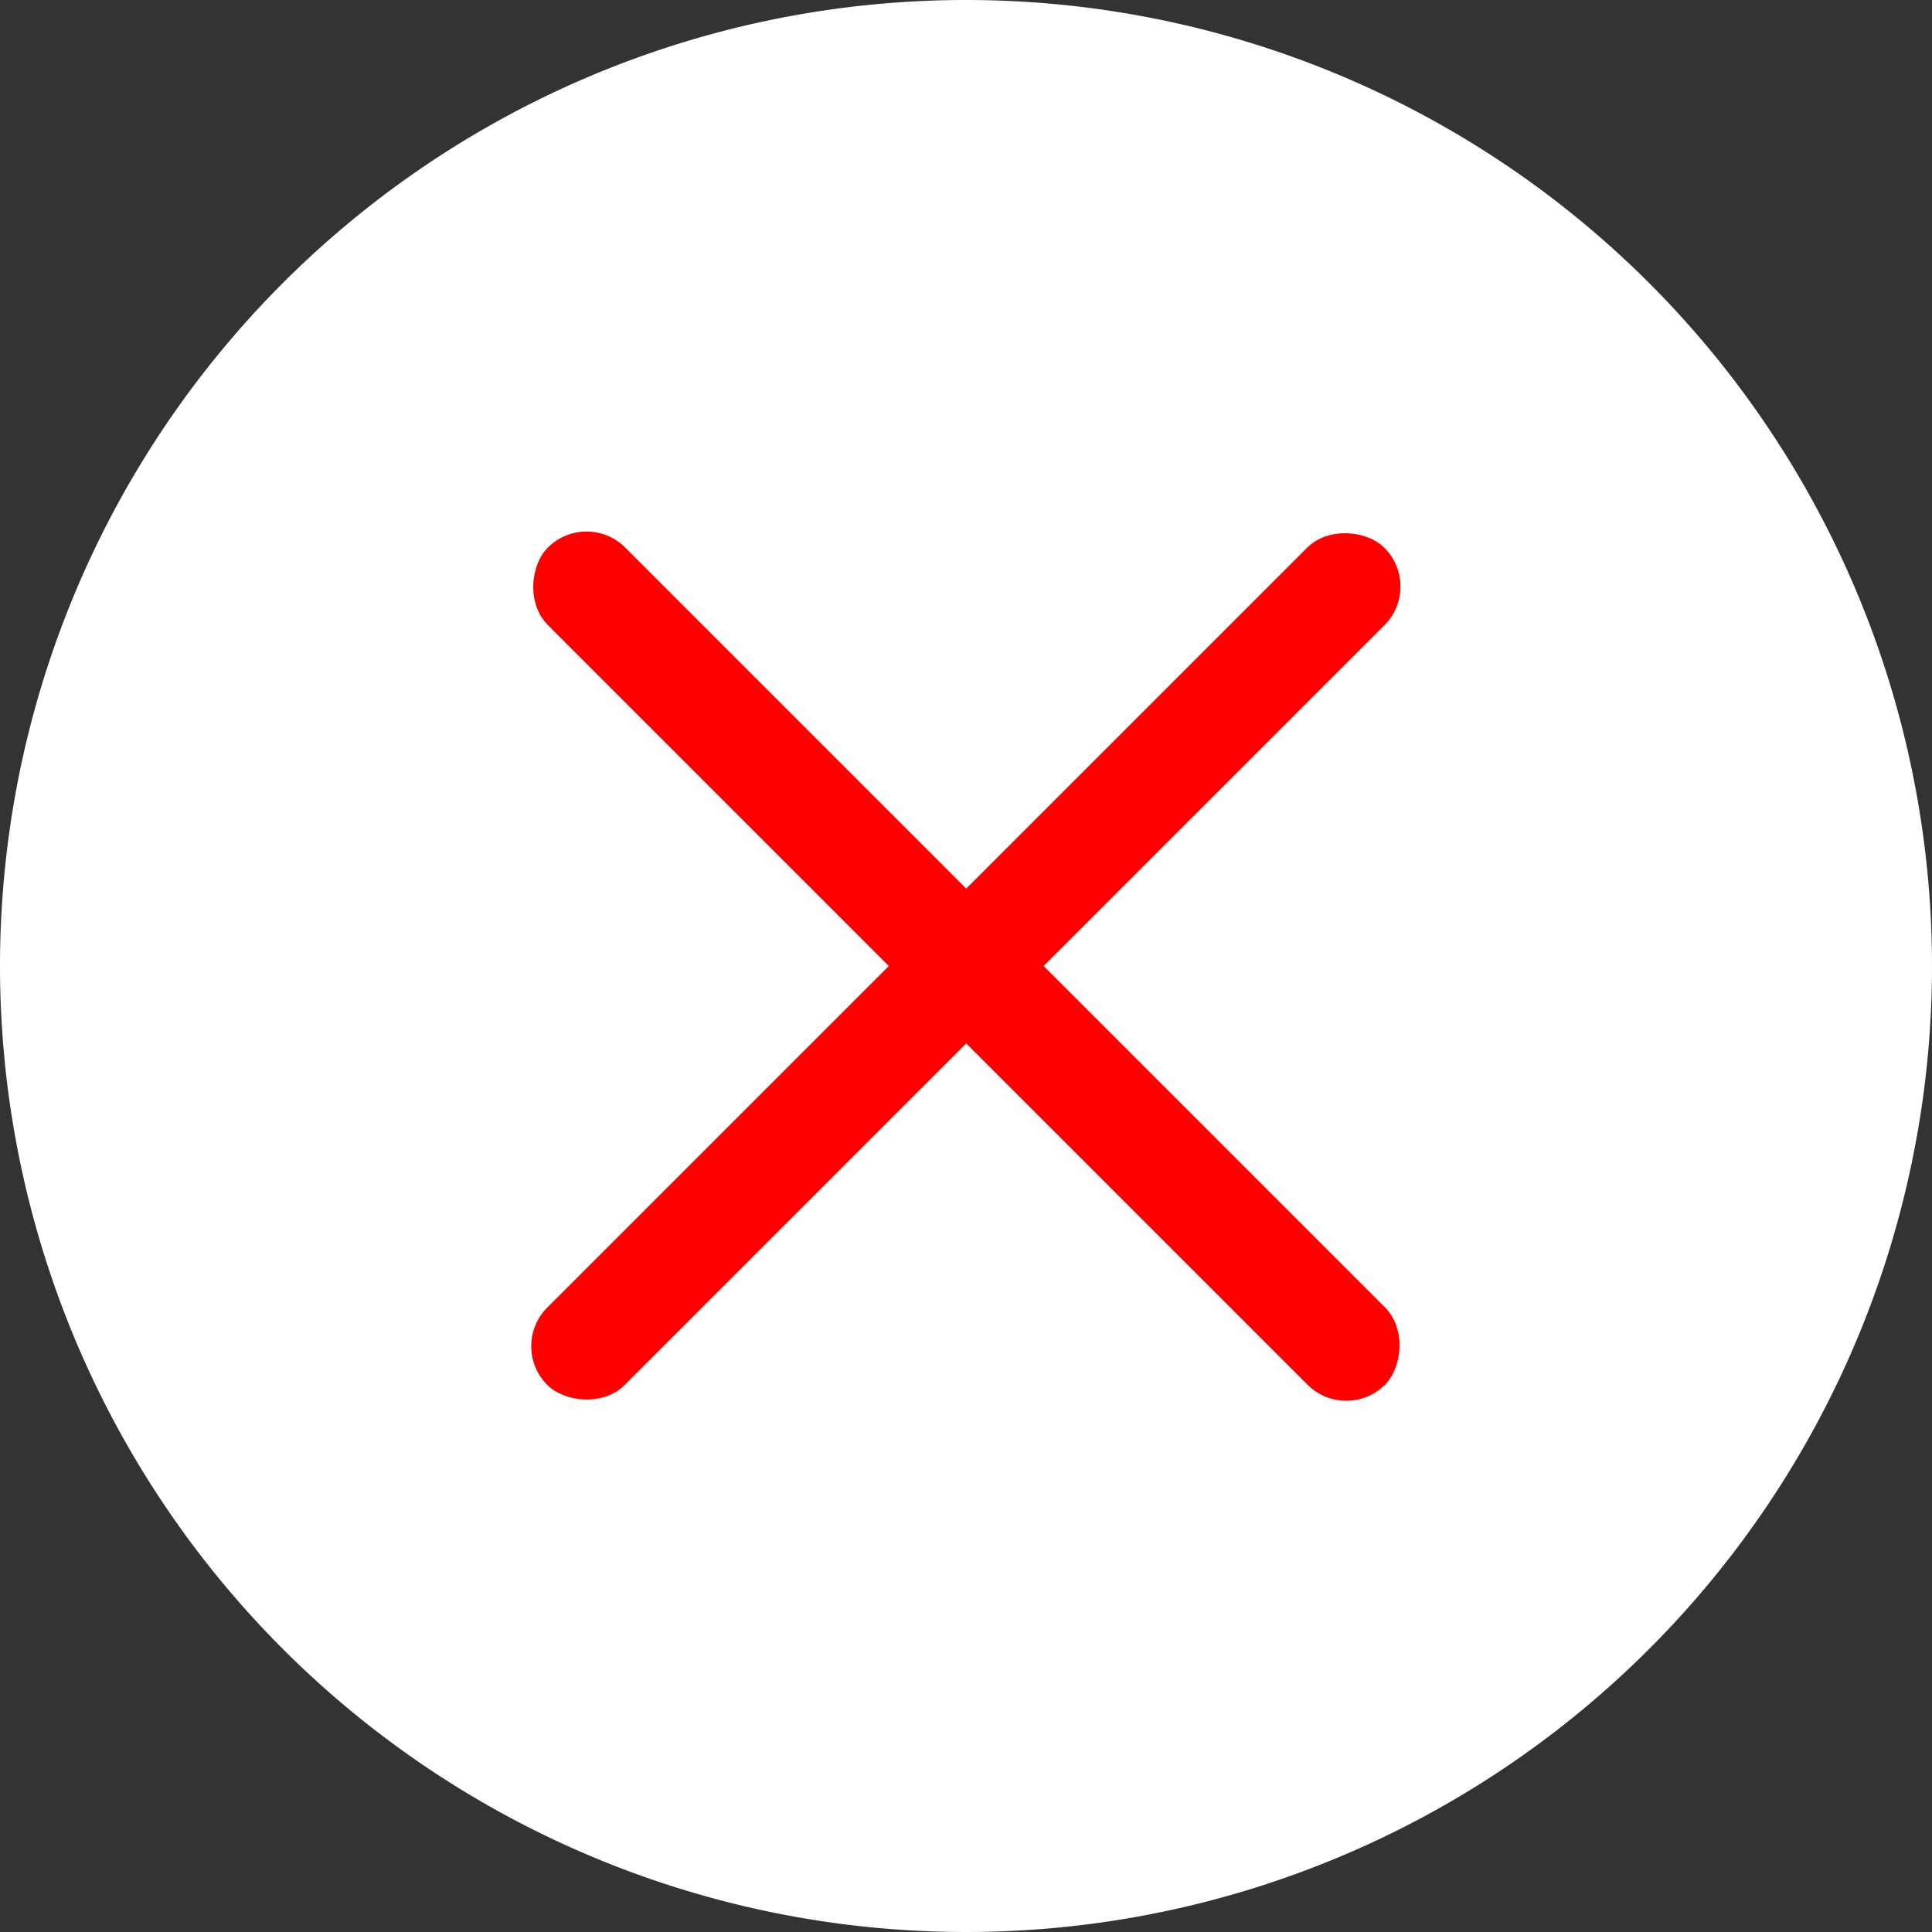 <svg xmlns="http://www.w3.org/2000/svg" viewBox="0 0 18 18"><rect x="0" y="0" width="18" height="18" fill="#333333" stroke="none"/><defs><style>.cls-1{fill:#fff;}.cls-2{fill:red;}</style></defs><title>资源 110</title><g id="图层_2" data-name="图层 2"><g id="图层_1-2" data-name="图层 1"><path class="cls-1" d="M9,0a9,9,0,1,0,9,9A9,9,0,0,0,9,0Z"/><rect class="cls-2" x="3.49" y="8.49" width="11.03" height="1.02" rx="0.51" transform="translate(9 -3.73) rotate(45)"/><rect class="cls-2" x="3.49" y="8.49" width="11.03" height="1.02" rx="0.51" transform="translate(21.73 9) rotate(135)"/></g></g></svg>